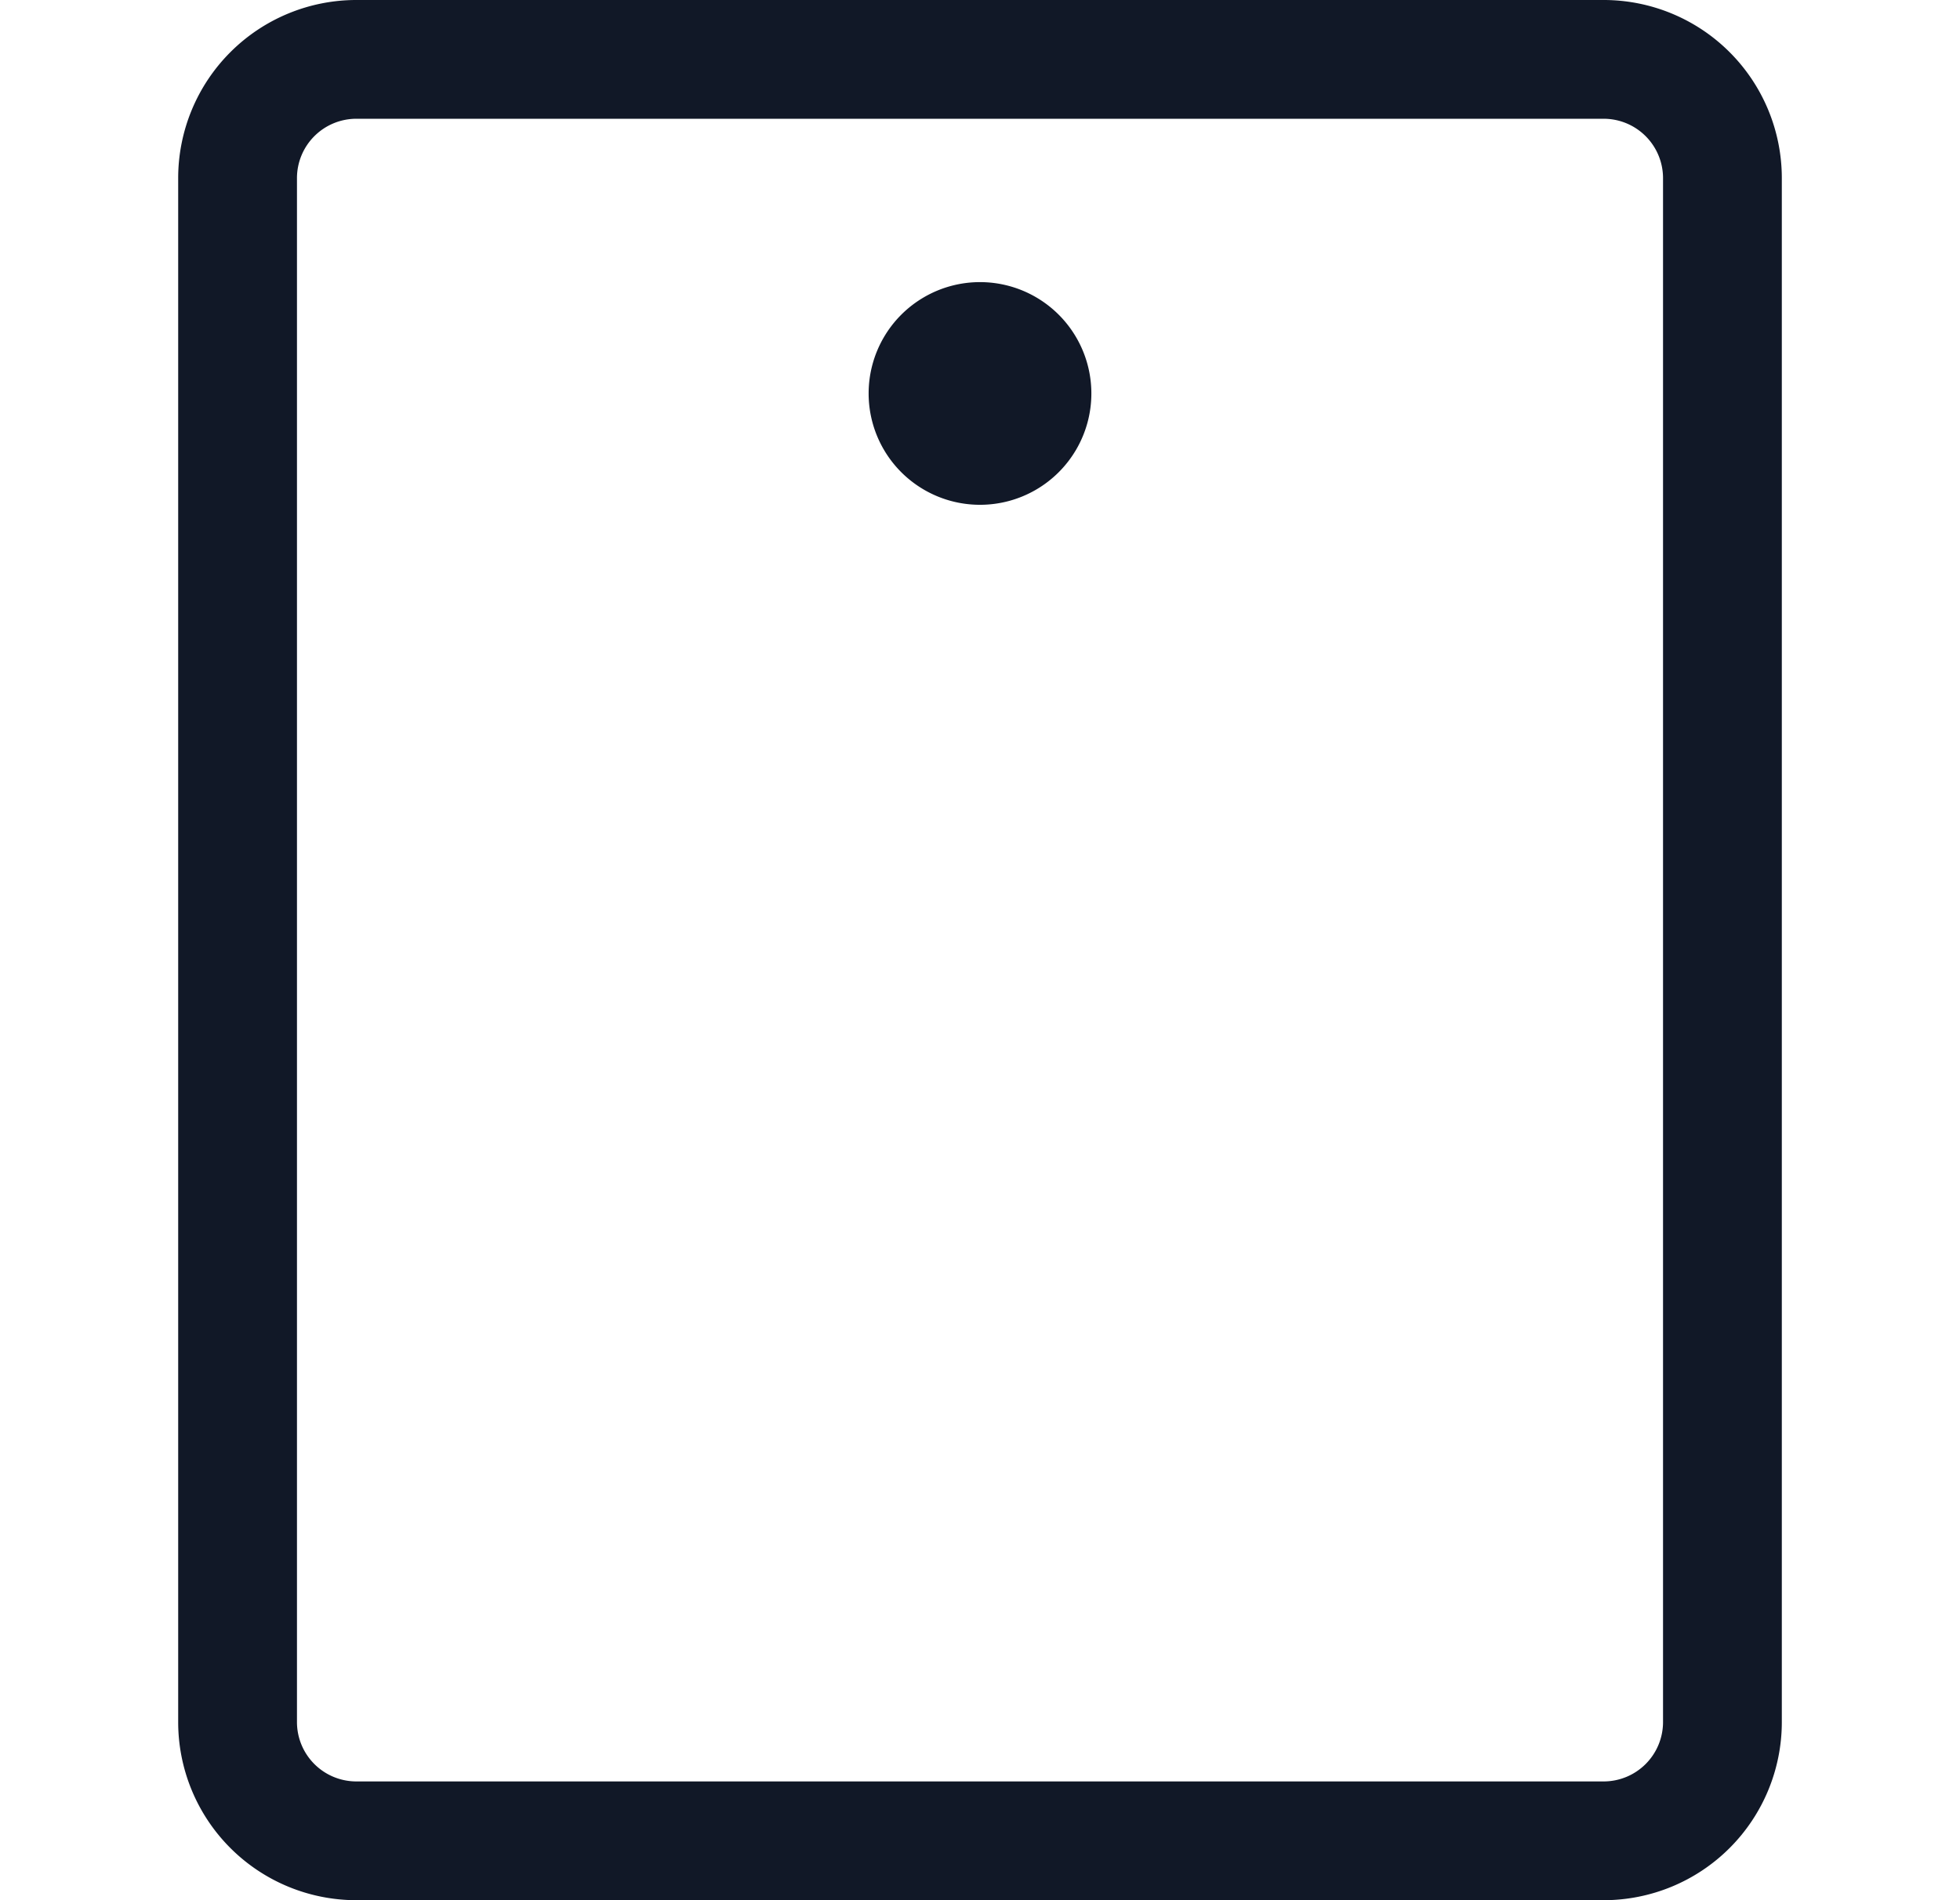 <svg xmlns="http://www.w3.org/2000/svg" width="33" height="32" fill="none" viewBox="0 0 33 32"><path fill="#111827" fill-rule="evenodd" d="M6 0a3 3 0 0 0-3 3v26a3 3 0 0 0 3 3h21a3 3 0 0 0 3-3V3a3 3 0 0 0-3-3zM5 3a1 1 0 0 1 1-1h21a1 1 0 0 1 1 1v26a1 1 0 0 1-1 1H6a1 1 0 0 1-1-1zm13.375 3.626a1.875 1.875 0 1 1-3.75 0 1.875 1.875 0 0 1 3.75 0" clip-rule="evenodd"/></svg>